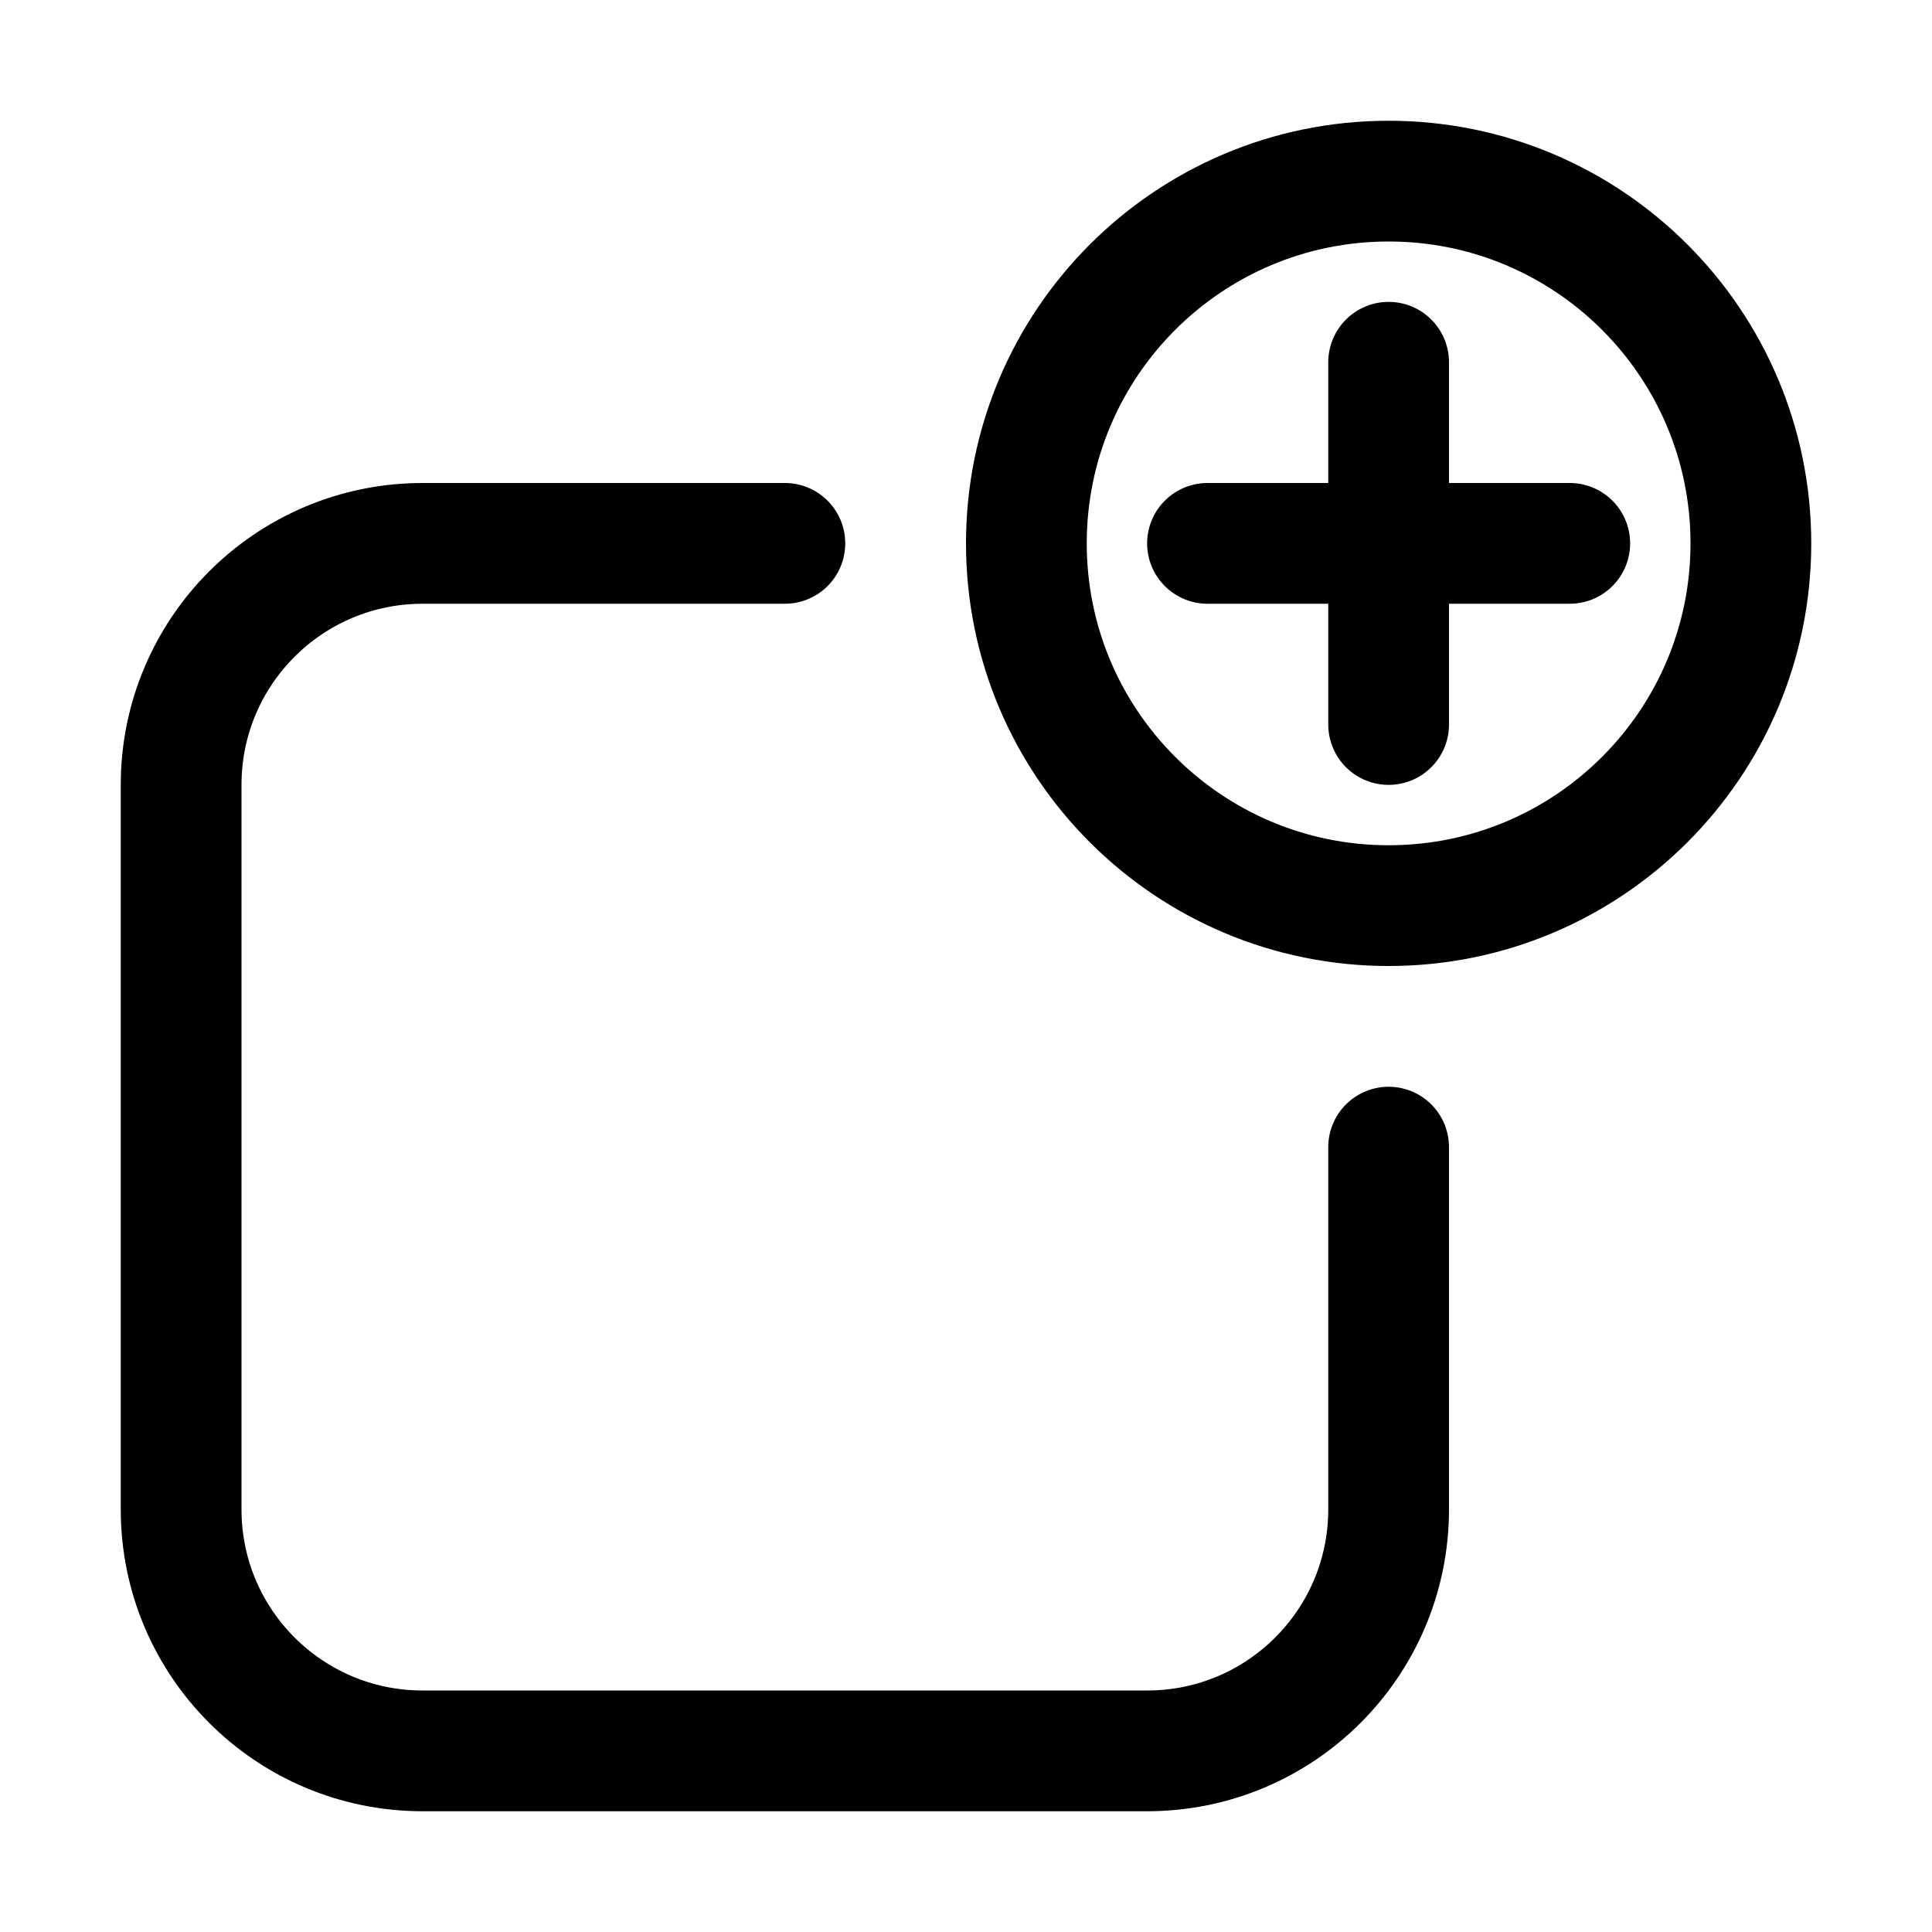 <svg xmlns="http://www.w3.org/2000/svg" width="16" height="16" viewBox="0 0 16 16" fill="none">
<g id="collector-add[forms,collector,plus,create,add,cube]">
<path id="Vector" d="M6.5 4.5H3.5C2.395 4.5 1.5 5.395 1.5 6.5V12.5C1.5 13.605 2.395 14.5 3.5 14.5H9.5C10.605 14.5 11.5 13.605 11.5 12.5V9.5" stroke="black" stroke-linecap="round" stroke-linejoin="round"/>
<path id="Vector_2" d="M13 4.5H10M11.5 6V3" stroke="black" stroke-linecap="round" stroke-linejoin="round"/>
<path id="Vector_3" d="M14.5 4.5C14.5 6.157 13.157 7.5 11.5 7.5C9.843 7.5 8.5 6.157 8.5 4.5C8.5 2.843 9.843 1.5 11.5 1.5C13.157 1.5 14.5 2.843 14.5 4.5Z" stroke="black" stroke-linecap="round" stroke-linejoin="round"/>
</g>
</svg>